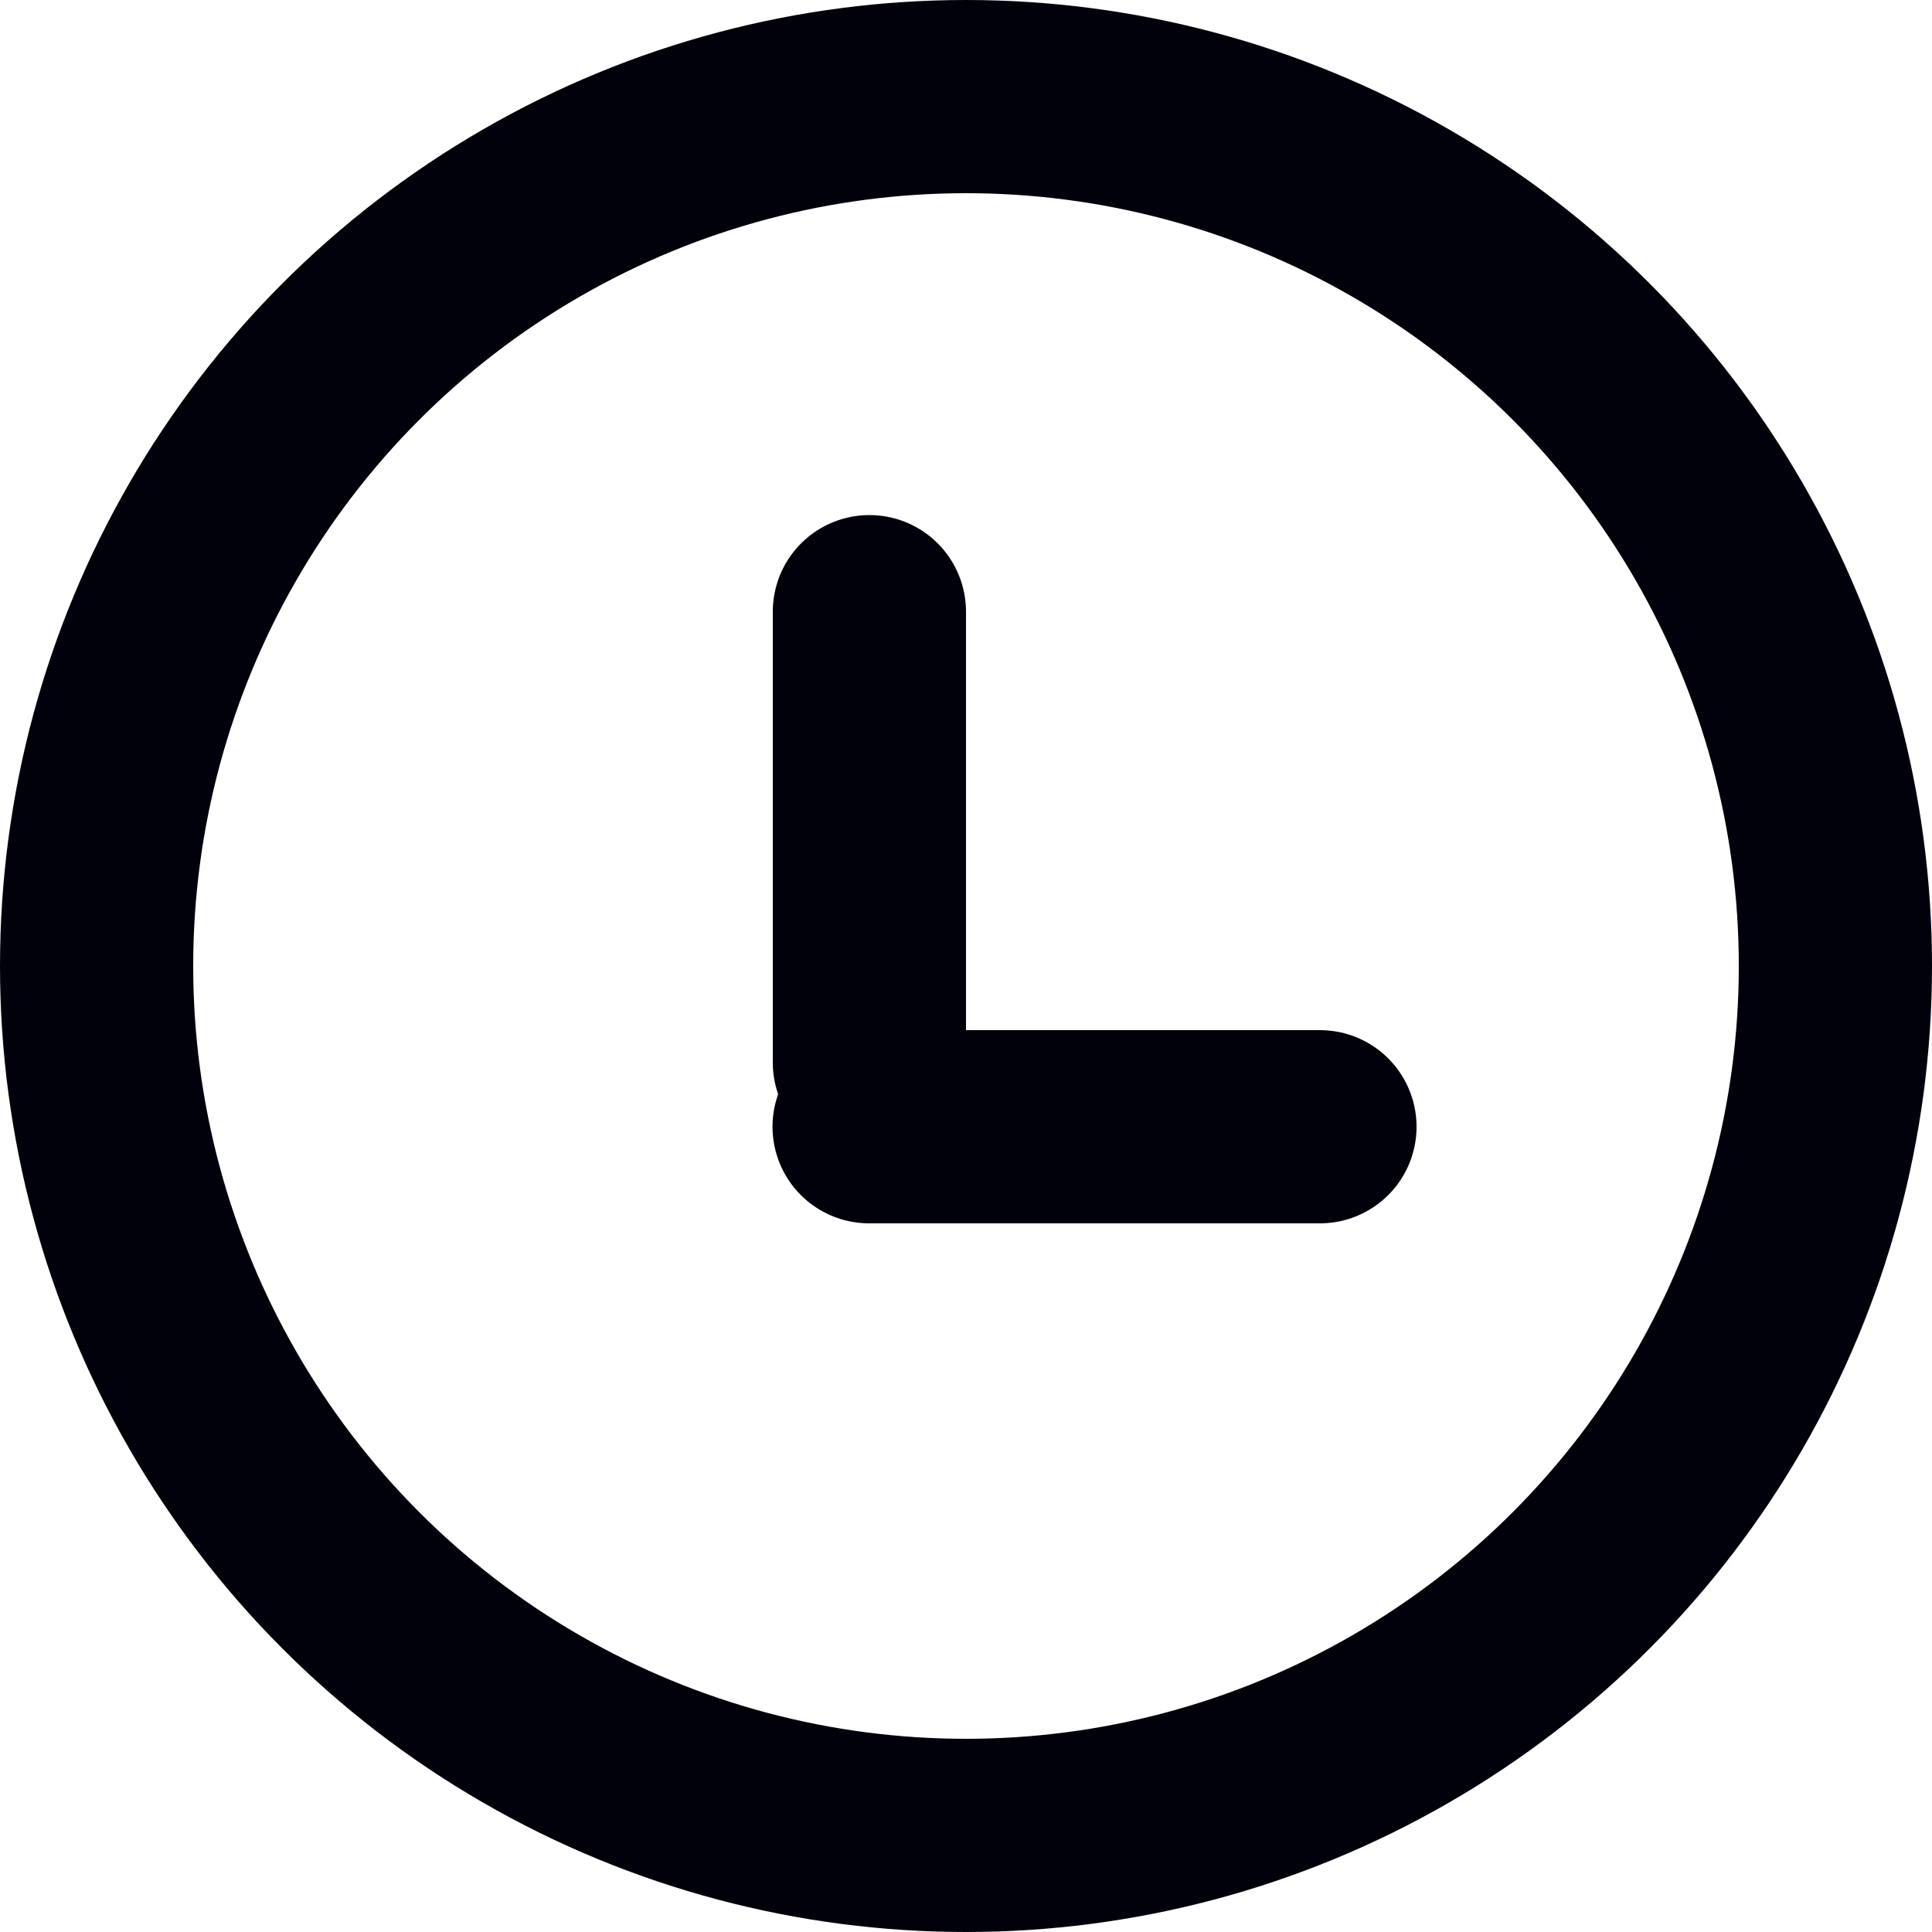 <svg width="20" height="20" viewBox="0 0 20 20" fill="none" xmlns="http://www.w3.org/2000/svg">
<circle cx="10" cy="10" r="9" stroke="#01010C" stroke-width="2"/>
<line x1="9" y1="6.332" x2="9" y2="10.999" stroke="#01010C" stroke-width="2" stroke-linecap="round"/>
<line x1="13.664" y1="11.664" x2="8.997" y2="11.664" stroke="#01010C" stroke-width="2" stroke-linecap="round"/>
</svg>
